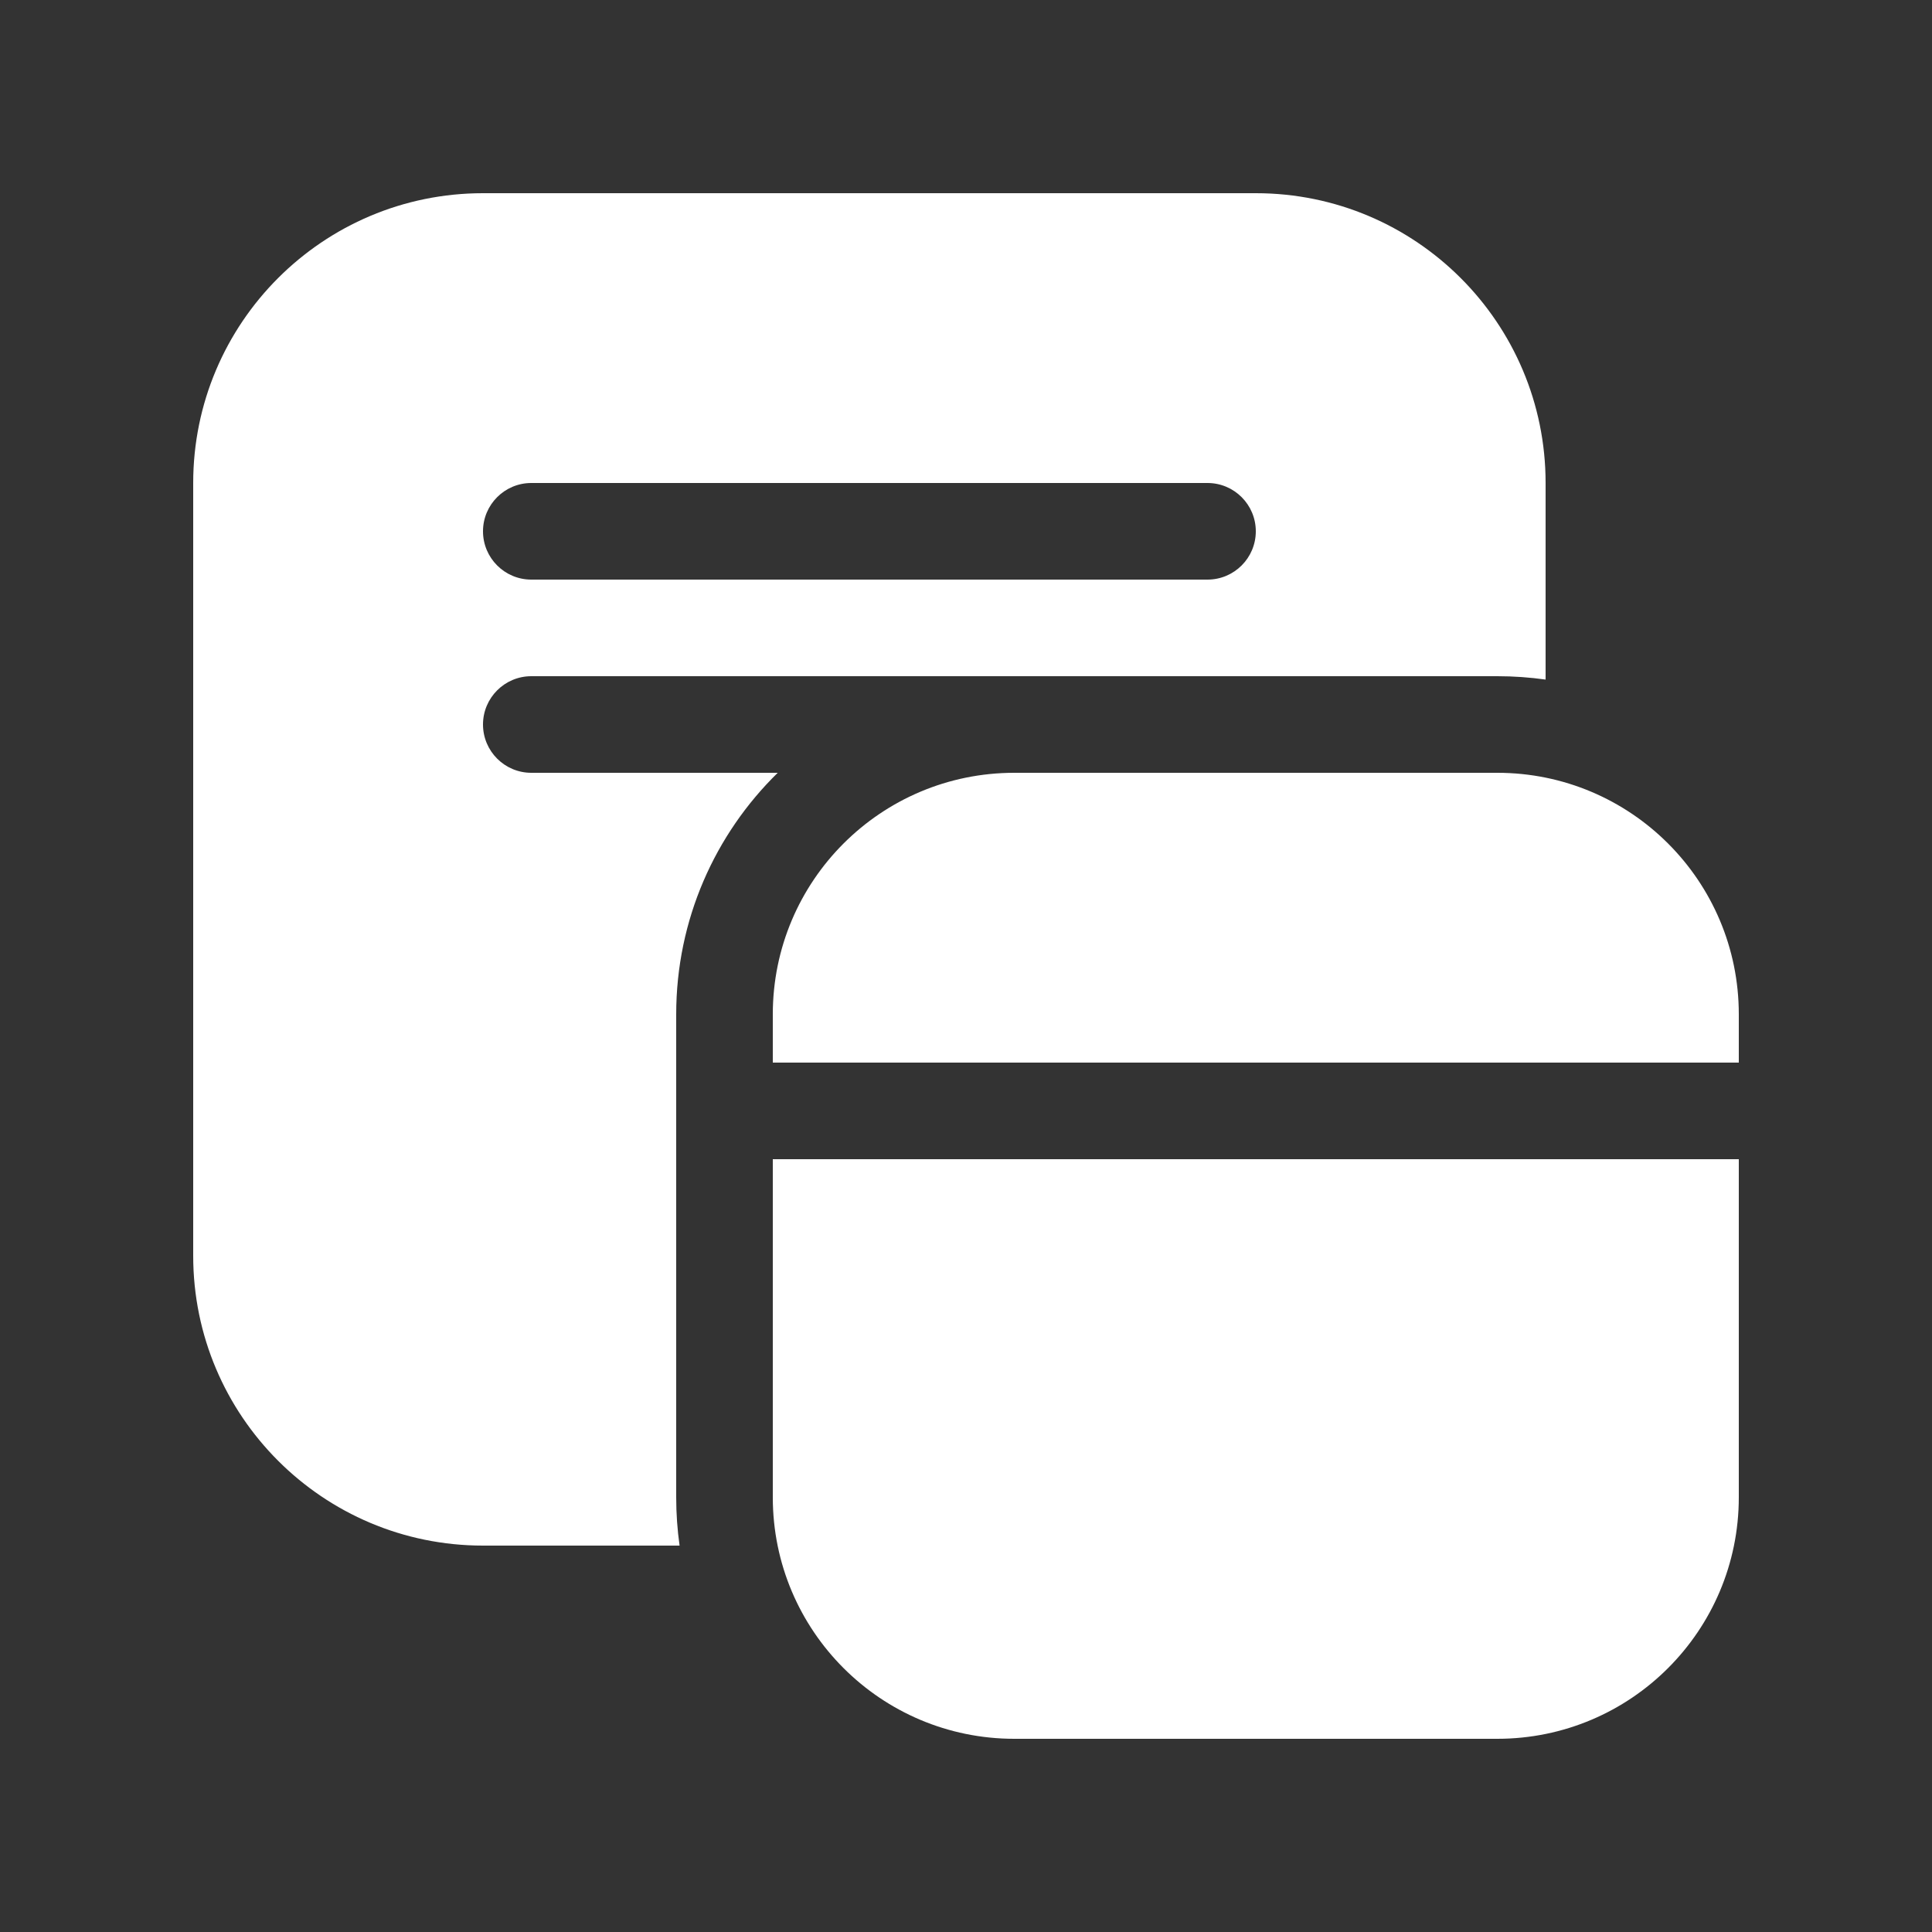 <svg width="20" height="20" viewBox="0 0 20 20" fill="none" xmlns="http://www.w3.org/2000/svg">
<rect x="0" y="0" width="20" height="20" fill="#333333" stroke="none"/>
<path d="M5 2C3.343 2 2 3.343 2 5V13C2 14.657 3.343 16 5 16H7.035C7.012 15.837 7 15.67 7 15.5V10.5C7 9.521 7.402 8.635 8.051 8H5.5C5.224 8 5 7.776 5 7.5C5 7.224 5.224 7 5.5 7H15.5C15.67 7 15.837 7.012 16 7.035V5C16 3.343 14.657 2 13 2H5ZM5 5.5C5 5.224 5.224 5 5.5 5H12.5C12.776 5 13 5.224 13 5.5C13 5.776 12.776 6 12.5 6H5.5C5.224 6 5 5.776 5 5.5ZM8 10.5C8 9.119 9.119 8 10.5 8H15.5C16.881 8 18 9.119 18 10.5V11H8V10.5ZM8 15.5V12H18V15.5C18 16.881 16.881 18 15.5 18H10.5C9.119 18 8 16.881 8 15.5Z" fill="#ffffff"/>
</svg>
